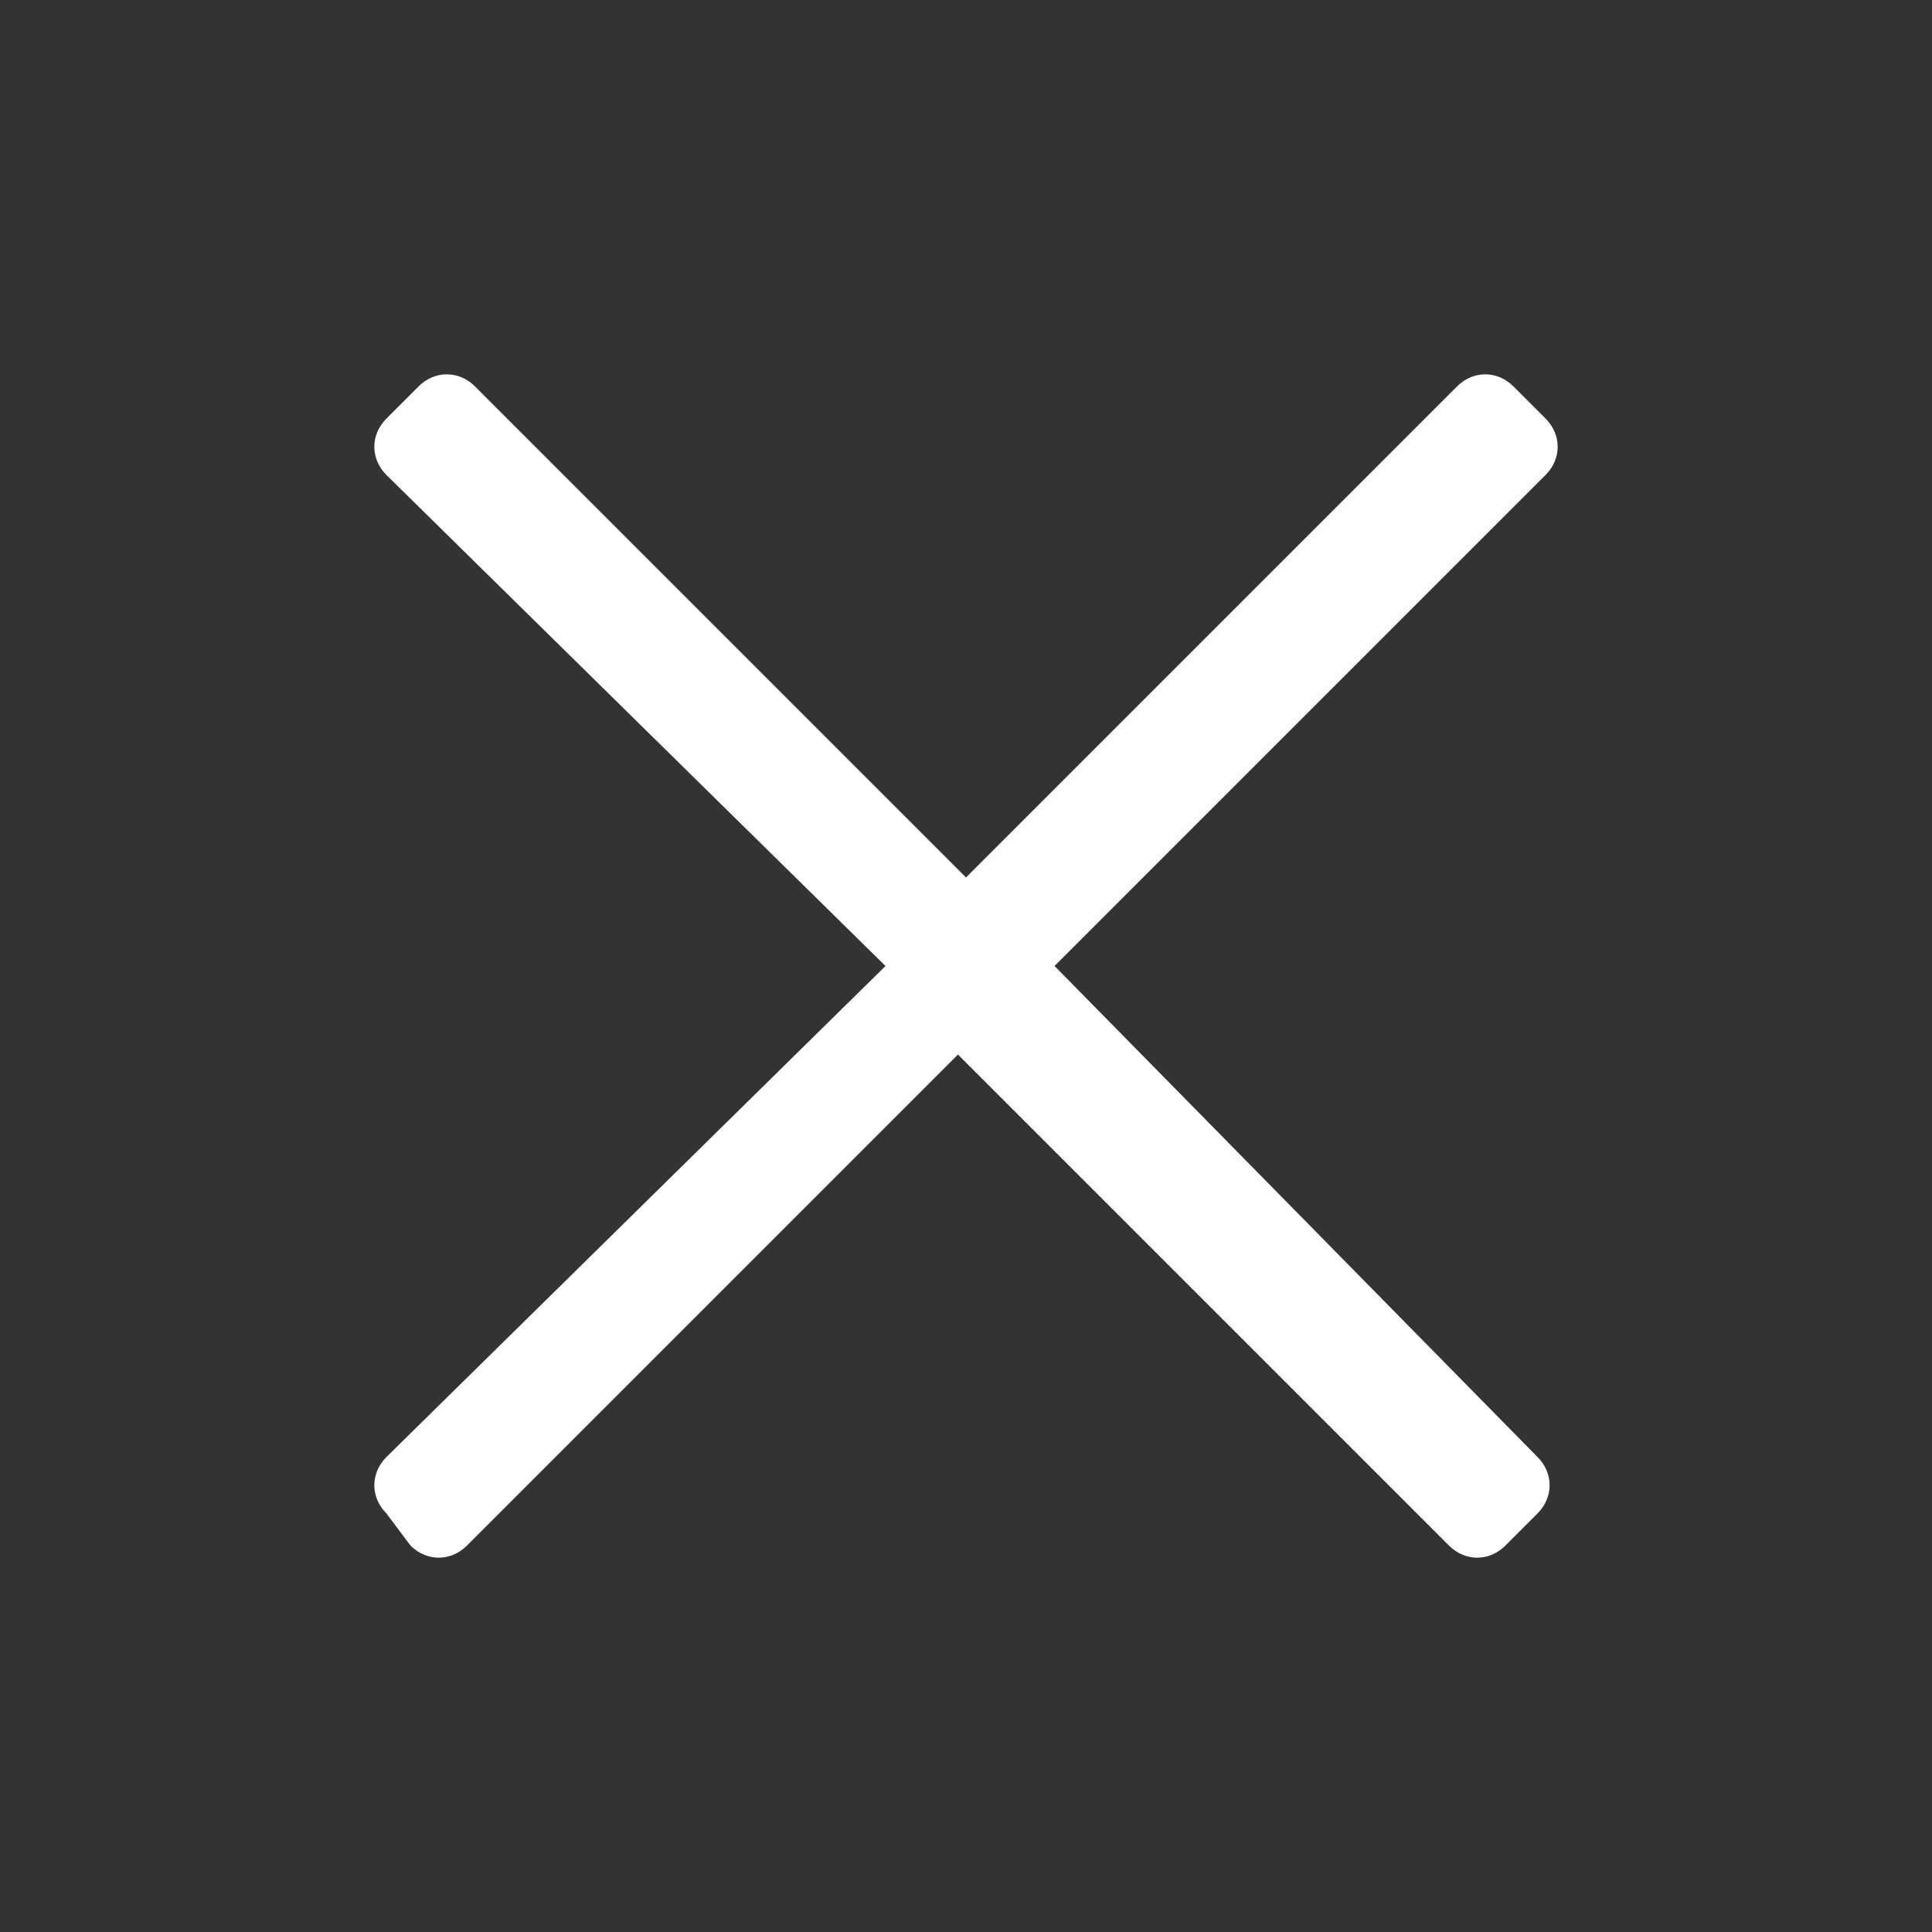 <?xml version="1.0" encoding="utf-8"?>
<!-- Generator: Adobe Illustrator 24.1.1, SVG Export Plug-In . SVG Version: 6.00 Build 0)  -->
<svg version="1.1" id="Layer_1" xmlns="http://www.w3.org/2000/svg" xmlns:xlink="http://www.w3.org/1999/xlink" x="0px" y="0px"
	 viewBox="0 0 24 24" style="enable-background:new 0 0 24 24;" xml:space="preserve">
<rect x="0" y="0" width="24" height="24" fill="#333333" stroke="none"/>
<style type="text/css">
	.st0{fill:#FFFFFF;}
</style>
<path class="st0" d="M19.2,5.2l-0.4-0.4c-0.2-0.2-0.5-0.2-0.7,0L12,10.9L5.9,4.8c-0.2-0.2-0.5-0.2-0.7,0L4.8,5.2
	c-0.2,0.2-0.2,0.5,0,0.7c0,0,0,0,0,0L11,12l-6.2,6.1c-0.2,0.2-0.2,0.5,0,0.7c0,0,0,0,0,0l0.3,0.4c0.2,0.2,0.5,0.2,0.7,0l6.1-6.1
	l6.1,6.1c0.2,0.2,0.5,0.2,0.7,0l0.4-0.4c0.2-0.2,0.2-0.5,0-0.7c0,0,0,0,0,0L13.1,12l6.1-6.1C19.4,5.7,19.4,5.4,19.2,5.2
	C19.2,5.2,19.2,5.2,19.2,5.2z"/>
</svg>
